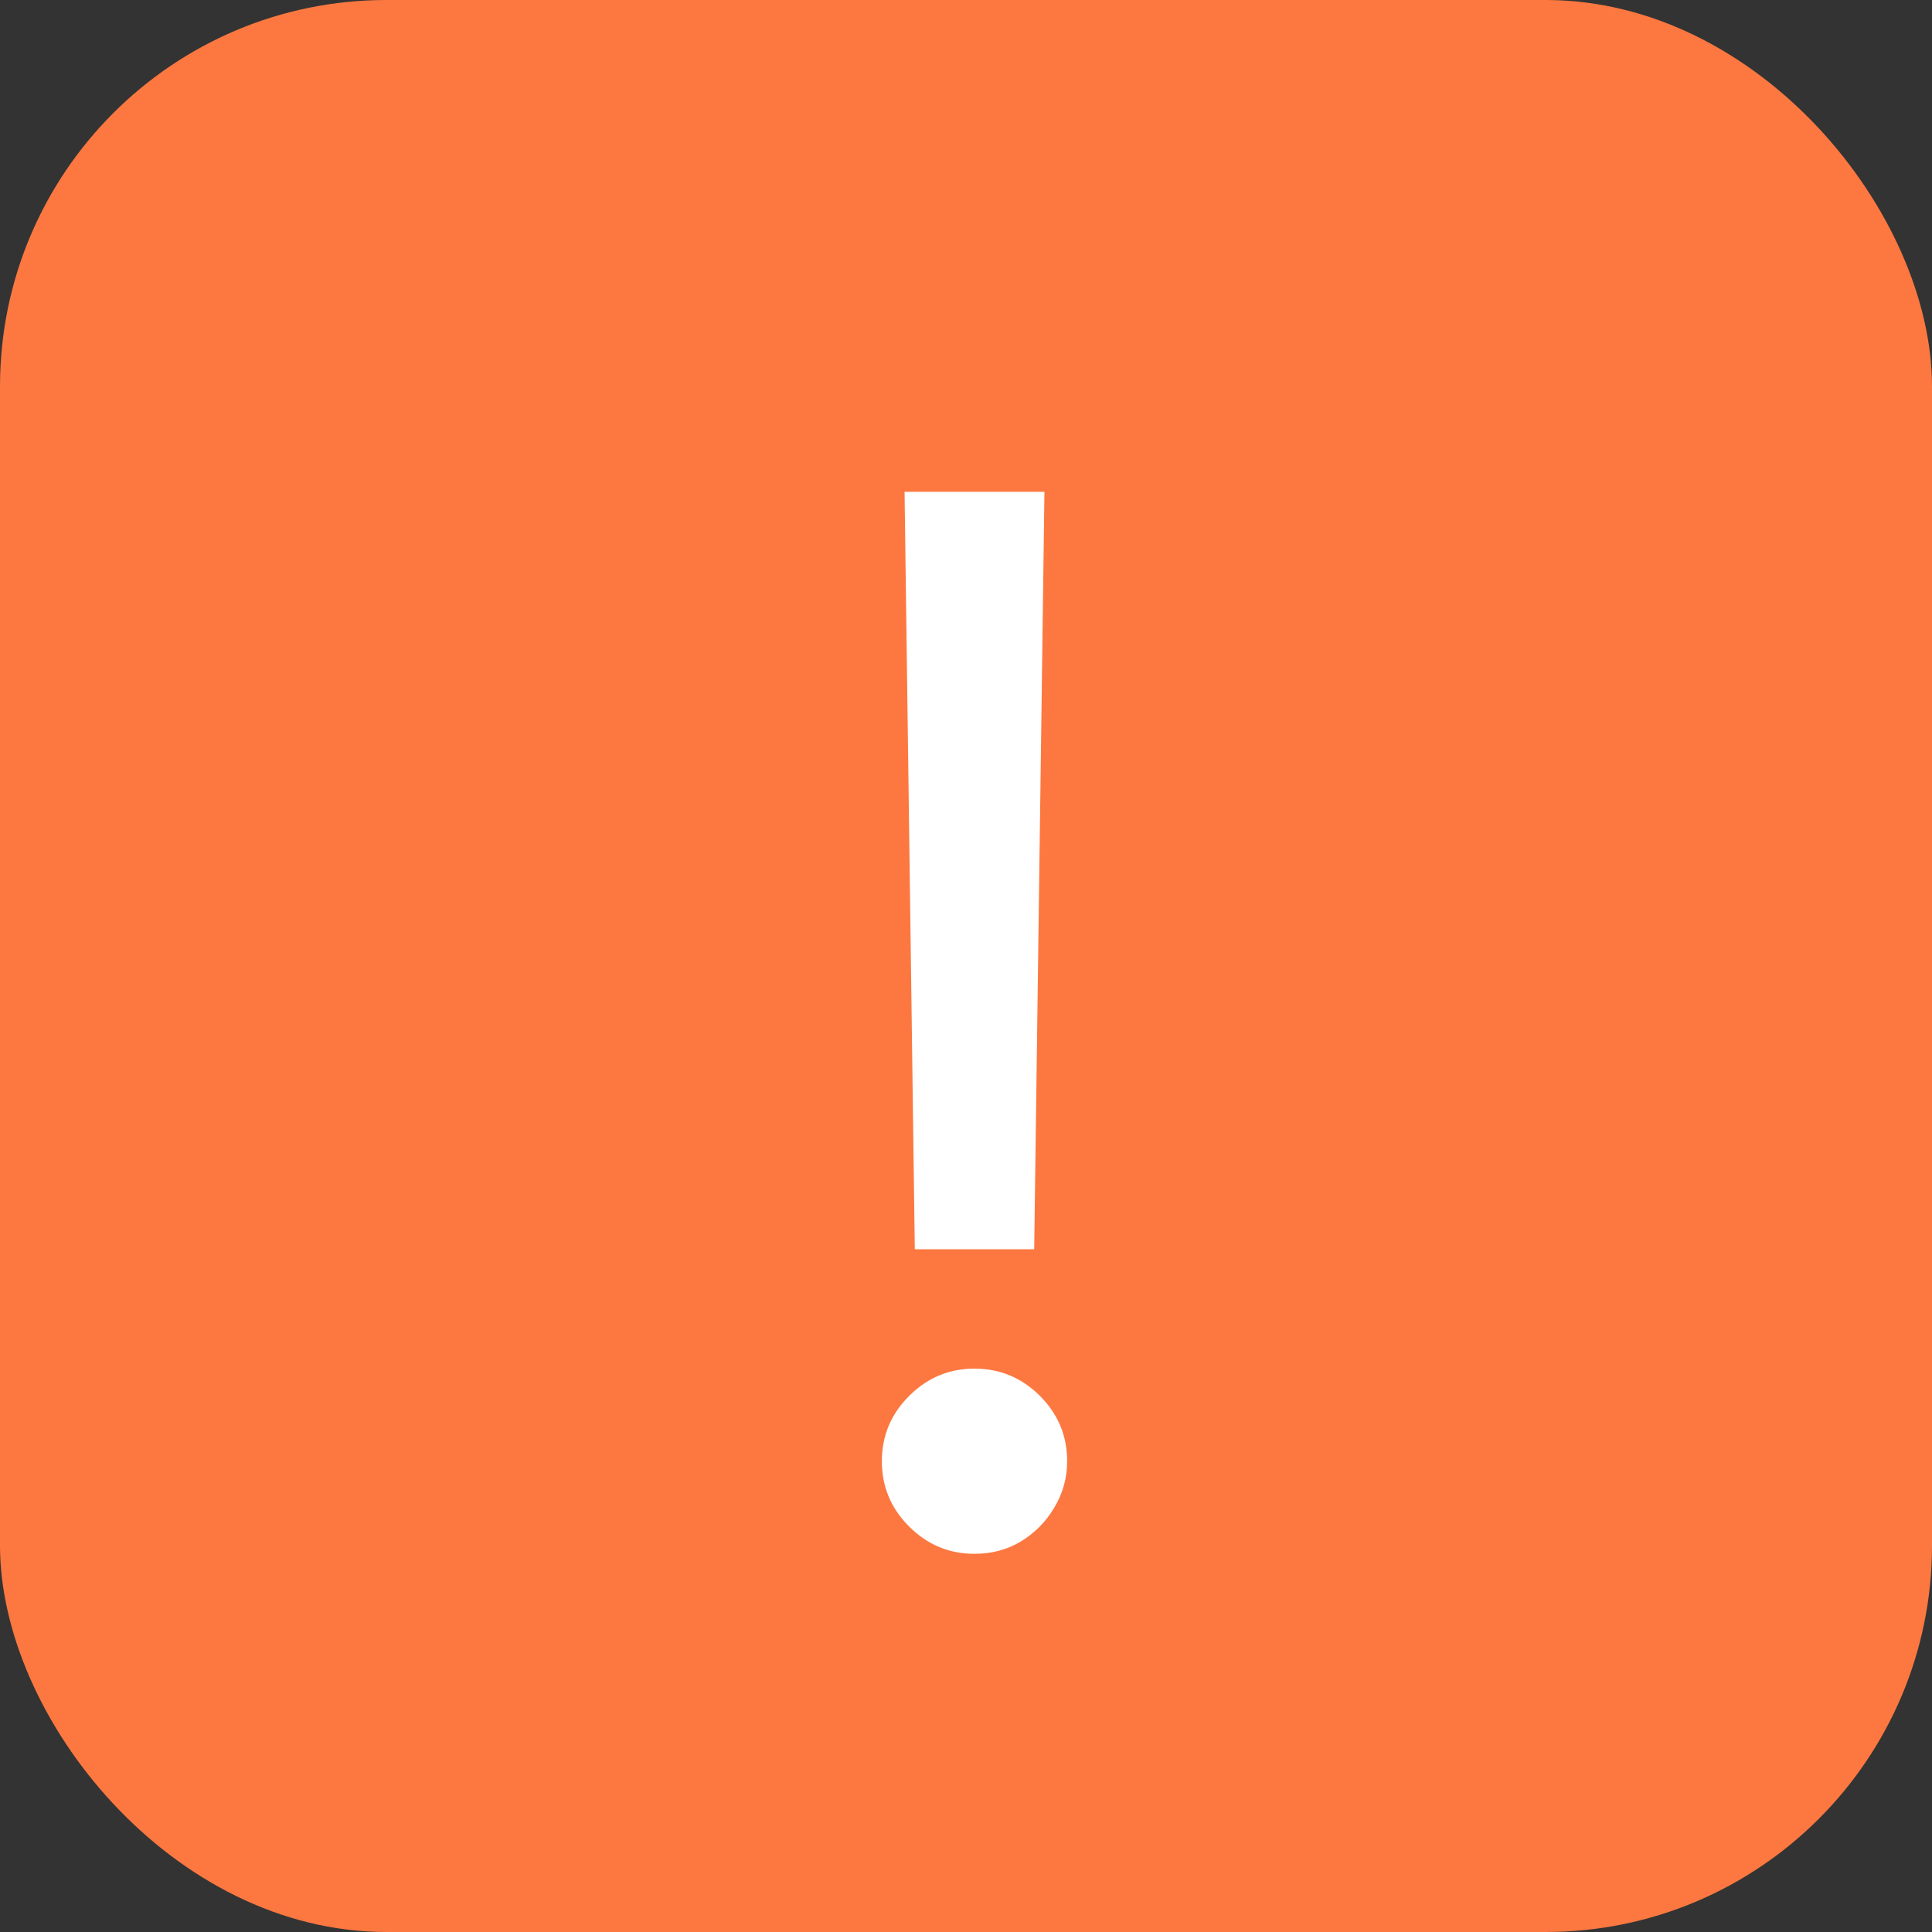 <svg width="20" height="20" viewBox="0 0 20 20" fill="none" xmlns="http://www.w3.org/2000/svg">
<rect x="0" y="0" width="20" height="20" fill="#333333" stroke="none"/>
<rect width="20" height="20" rx="4" fill="#FC7840"/>
<path d="M10.812 5.091L10.706 12.932H9.47L9.364 5.091H10.812ZM10.088 16.085C9.825 16.085 9.6 15.991 9.412 15.803C9.223 15.615 9.129 15.389 9.129 15.126C9.129 14.864 9.223 14.638 9.412 14.45C9.6 14.262 9.825 14.168 10.088 14.168C10.351 14.168 10.576 14.262 10.765 14.45C10.953 14.638 11.047 14.864 11.047 15.126C11.047 15.3 11.002 15.46 10.914 15.606C10.829 15.751 10.713 15.869 10.568 15.957C10.425 16.043 10.266 16.085 10.088 16.085Z" fill="white"/>
</svg>
